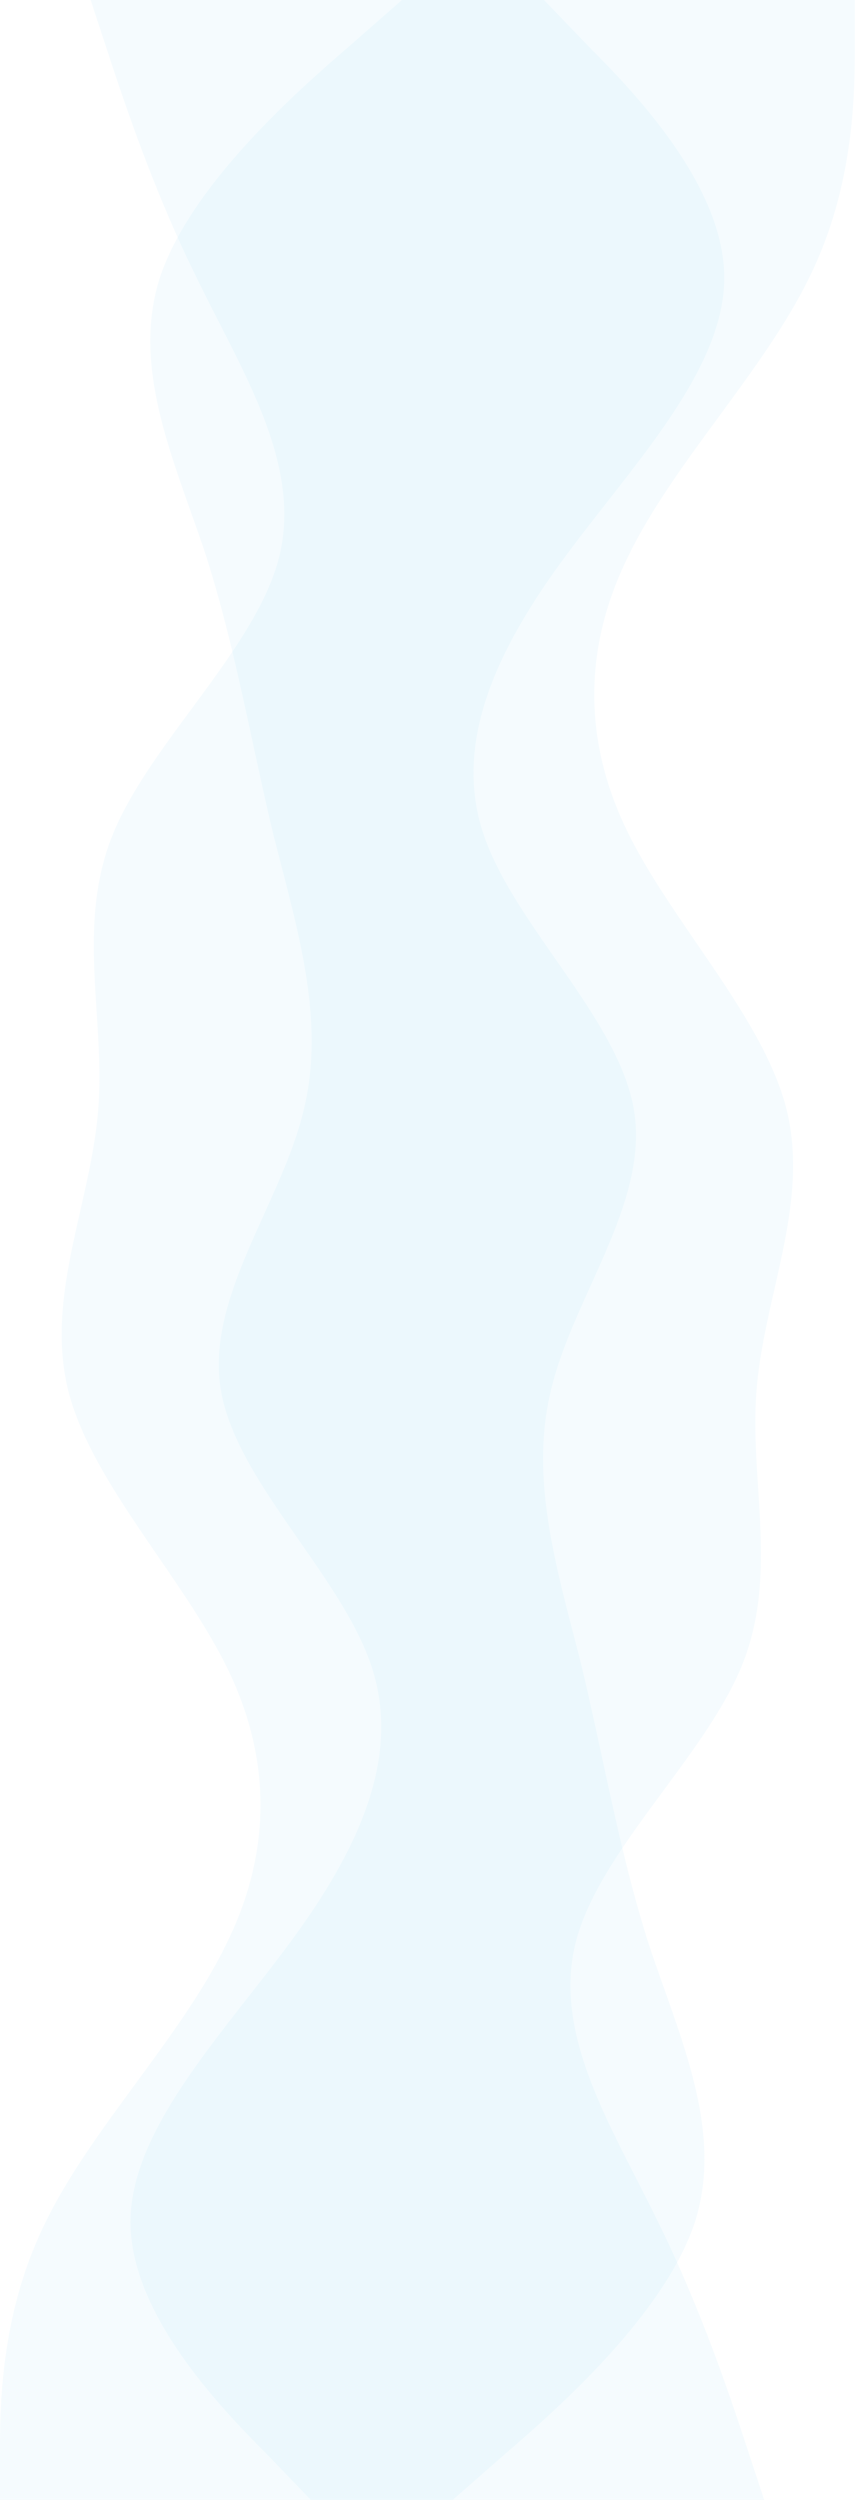 <svg width="1113" height="3253" viewBox="0 0 1113 3253" fill="none" xmlns="http://www.w3.org/2000/svg">
<g opacity="0.5">
<path opacity="0.1" fill-rule="evenodd" clip-rule="evenodd" d="M345.882 3191.87L404.552 3252.86L581.927 3252.86L581.927 3191.87L581.927 2891.43L581.927 2530L581.927 2168.57L581.927 1807.14L581.927 1445.72L581.927 1084.29L581.927 722.858L581.927 361.429L581.927 60.991L581.927 -2.98198e-05L523.257 -2.55739e-05L453.671 60.991C385.45 119.723 247.643 241.706 208.075 361.429C175.984 461.996 212.246 564.157 248.124 665.234C254.958 684.488 261.779 703.702 268.11 722.858C293.994 803.974 311.736 886.126 329.398 967.911C337.805 1006.84 346.193 1045.68 355.433 1084.29C358.885 1098.05 362.463 1111.85 366.046 1125.67C393.63 1232.03 421.567 1339.76 395.001 1445.72C384.375 1490.12 364.179 1534.83 343.946 1579.62C309.622 1655.6 275.194 1731.82 287.212 1807.14C297.677 1872.74 343.772 1939.01 389.822 2005.21C427.826 2059.85 465.799 2114.44 483.689 2168.57C523.257 2288.3 464.587 2410.28 375.899 2530C359.162 2552.6 341.405 2575.27 323.608 2598C247.102 2695.69 169.871 2794.3 169.871 2891.43C169.871 3011.15 287.212 3133.14 345.882 3191.87ZM863.361 2330.37C903.297 2276.22 943.191 2222.12 965.255 2168.57C996.866 2091.86 991.878 2014.02 986.911 1936.5C984.155 1893.5 981.406 1850.6 984.913 1808.05C988.436 1764.33 998.272 1720.96 1008.08 1677.68C1025.65 1600.22 1043.15 1523.08 1024.23 1444.81C1006.46 1372.94 956.572 1300.09 906.822 1227.43C874.01 1179.52 841.259 1131.69 817.822 1084.29C758.848 965.015 758.848 843.033 817.822 723.761C847.309 662.77 891.539 602.457 935.769 542.143C979.999 481.83 1024.23 421.517 1053.72 360.526C1112.69 241.254 1112.69 119.272 1112.69 59.636L1112.69 0L581.928 0L581.928 59.636L581.928 360.525L581.928 723.761L581.928 1084.29L581.928 1444.81L581.928 1808.05L581.928 2168.57L581.928 2529.1L581.928 2892.33L581.928 3193.22L581.928 3252.86L994.742 3252.86L975.084 3193.22C974.297 3190.84 973.478 3188.35 972.627 3185.76C952.245 3123.82 913.748 3006.83 857.137 2892.33C847.631 2872.67 837.614 2853.08 827.621 2833.53C775.623 2731.83 724.286 2631.42 749.019 2529.1C765.268 2463.38 814.345 2396.83 863.361 2330.37Z" fill="#36BCEE"/>
<path opacity="0.1" fill-rule="evenodd" clip-rule="evenodd" d="M766.807 60.991L708.136 0L530.761 9.22505e-05L530.761 0L117.947 0L137.605 59.636C138.392 62.025 139.211 64.513 140.062 67.098C160.444 129.04 198.941 246.032 255.552 360.525C265.058 380.188 275.075 399.781 285.068 419.326C337.066 521.03 388.403 621.442 363.67 723.762C347.422 789.485 298.344 856.031 249.328 922.493C209.393 976.644 169.498 1030.74 147.434 1084.29C115.823 1161 120.811 1238.84 125.778 1316.36C128.534 1359.36 131.283 1402.26 127.776 1444.81C124.253 1488.53 114.418 1531.9 104.604 1575.18C87.037 1652.64 69.542 1729.79 88.46 1808.05C106.228 1879.92 156.117 1952.77 205.868 2025.43C238.679 2073.34 271.43 2121.17 294.867 2168.57C353.841 2287.85 353.841 2409.83 294.867 2529.1C265.381 2590.09 221.15 2650.4 176.92 2710.72C132.69 2771.03 88.46 2831.34 58.973 2892.33C-1.84781e-05 3011.61 -2.16987e-05 3133.59 -2.32732e-05 3193.22L-2.48477e-05 3252.86L530.761 3252.86L589.431 3252.86L659.017 3191.87C727.238 3133.14 865.045 3011.15 904.613 2891.43C936.705 2790.86 900.442 2688.7 864.564 2587.63C857.73 2568.37 850.91 2549.16 844.579 2530C818.695 2448.89 800.953 2366.73 783.29 2284.95C774.884 2246.02 766.495 2207.18 757.256 2168.57C753.804 2154.81 750.226 2141.01 746.642 2127.19C719.058 2020.83 691.122 1913.1 717.687 1807.14C728.313 1762.74 748.51 1718.03 768.742 1673.24C803.066 1597.26 837.495 1521.04 825.477 1445.72C815.012 1380.12 768.917 1313.85 722.867 1247.65C684.863 1193.01 646.89 1138.42 629 1084.29C589.431 964.564 648.102 842.581 736.789 722.858C753.526 700.264 771.284 677.59 789.08 654.865C865.586 557.175 942.817 458.558 942.817 361.429C942.817 241.706 825.477 119.723 766.807 60.991Z" fill="#36BCEE"/>
</g>
</svg>
